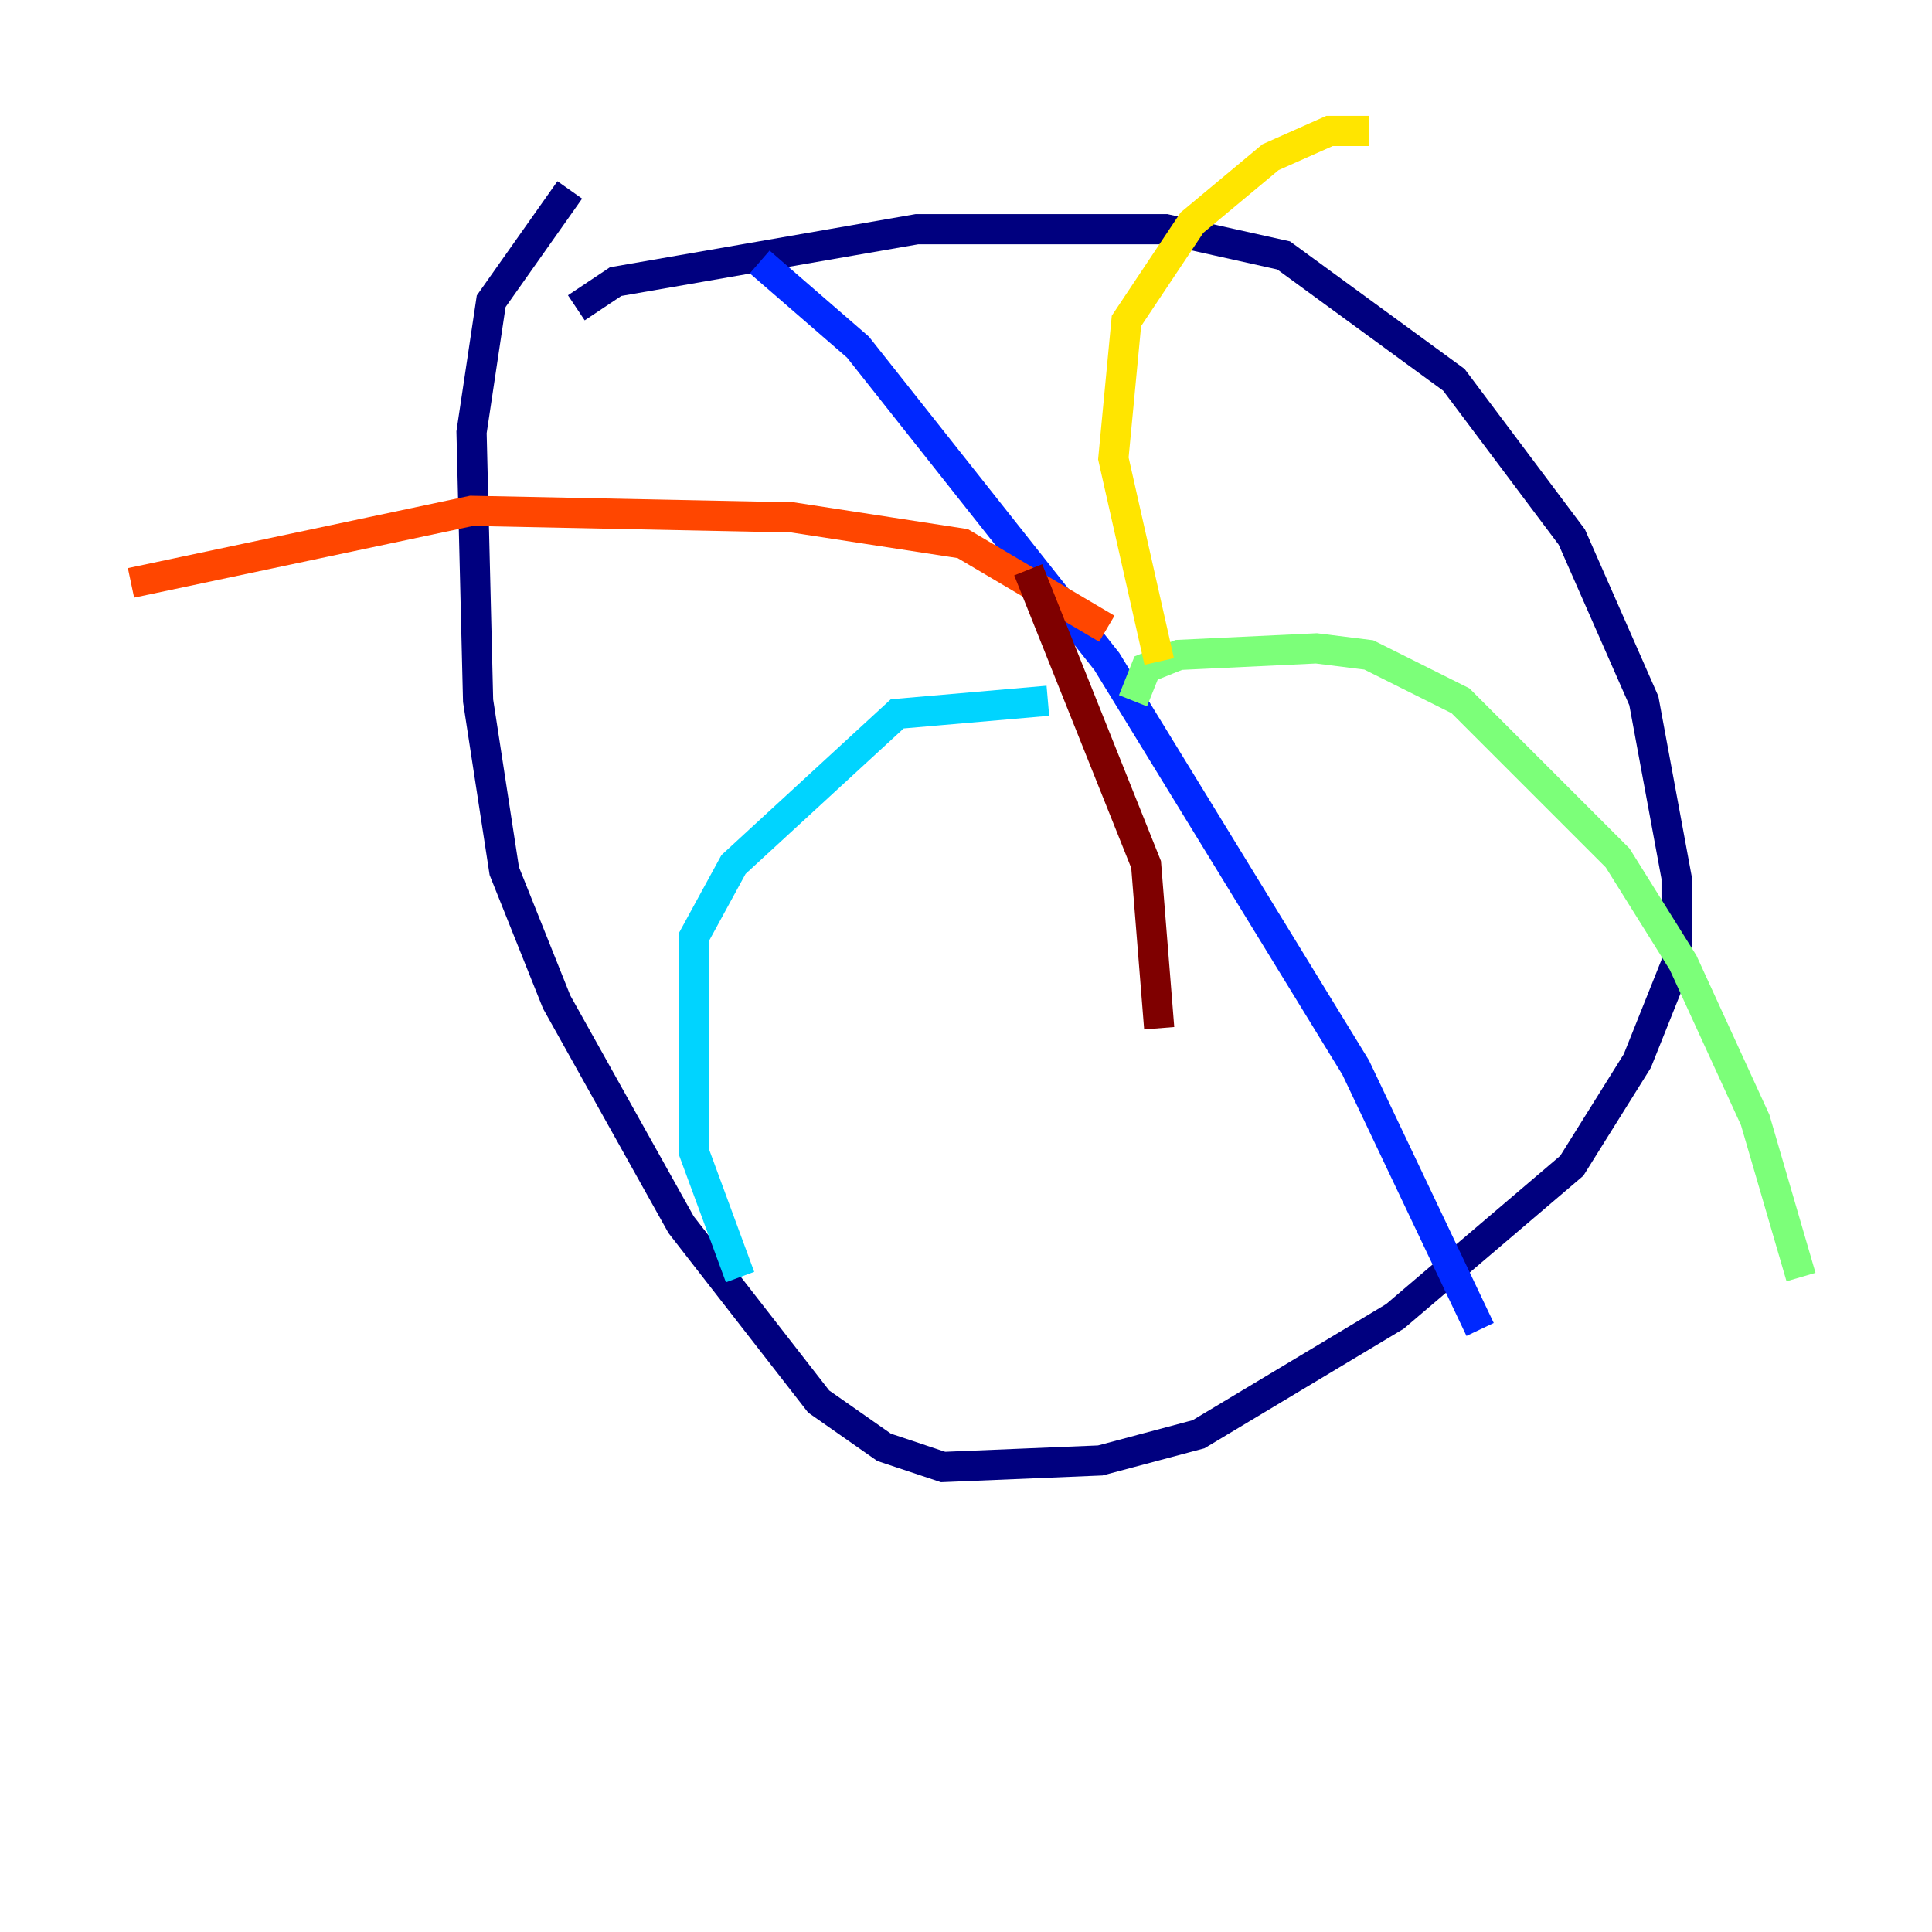 <?xml version="1.0" encoding="utf-8" ?>
<svg baseProfile="tiny" height="128" version="1.2" viewBox="0,0,128,128" width="128" xmlns="http://www.w3.org/2000/svg" xmlns:ev="http://www.w3.org/2001/xml-events" xmlns:xlink="http://www.w3.org/1999/xlink"><defs /><polyline fill="none" points="38.183,20.393 40.786,18.658 60.746,15.186 77.234,15.186 85.044,16.922 96.325,25.166 104.136,35.58 108.909,46.427 111.078,58.142 111.078,63.783 108.475,70.291 104.136,77.234 92.42,87.214 79.403,95.024 72.895,96.759 62.481,97.193 58.576,95.891 54.237,92.854 45.125,81.139 36.881,66.386 33.41,57.709 31.675,46.427 31.241,28.637 32.542,19.959 37.749,12.583" stroke="#00007f" stroke-width="2" /><polyline fill="none" points="50.332,17.356 56.841,22.997 73.329,43.824 89.817,70.725 98.061,88.081" stroke="#0028ff" stroke-width="2" /><polyline fill="none" points="49.031,84.61 45.993,76.366 45.993,68.99 45.993,62.047 48.597,57.275 59.444,47.295 69.424,46.427" stroke="#00d4ff" stroke-width="2" /><polyline fill="none" points="75.064,46.427 75.932,44.258 78.102,43.39 87.214,42.956 90.685,43.39 96.759,46.427 107.173,56.841 111.512,63.783 116.285,74.197 119.322,84.61" stroke="#7cff79" stroke-width="2" /><polyline fill="none" points="76.8,43.824 73.763,30.373 74.63,21.261 78.969,14.752 84.176,10.414 88.081,8.678 90.685,8.678" stroke="#ffe500" stroke-width="2" /><polyline fill="none" points="73.329,41.654 63.783,36.014 52.502,34.278 31.241,33.844 8.678,38.617" stroke="#ff4600" stroke-width="2" /><polyline fill="none" points="68.122,37.749 75.932,57.275 76.8,68.122" stroke="#7f0000" stroke-width="2" /></svg>
